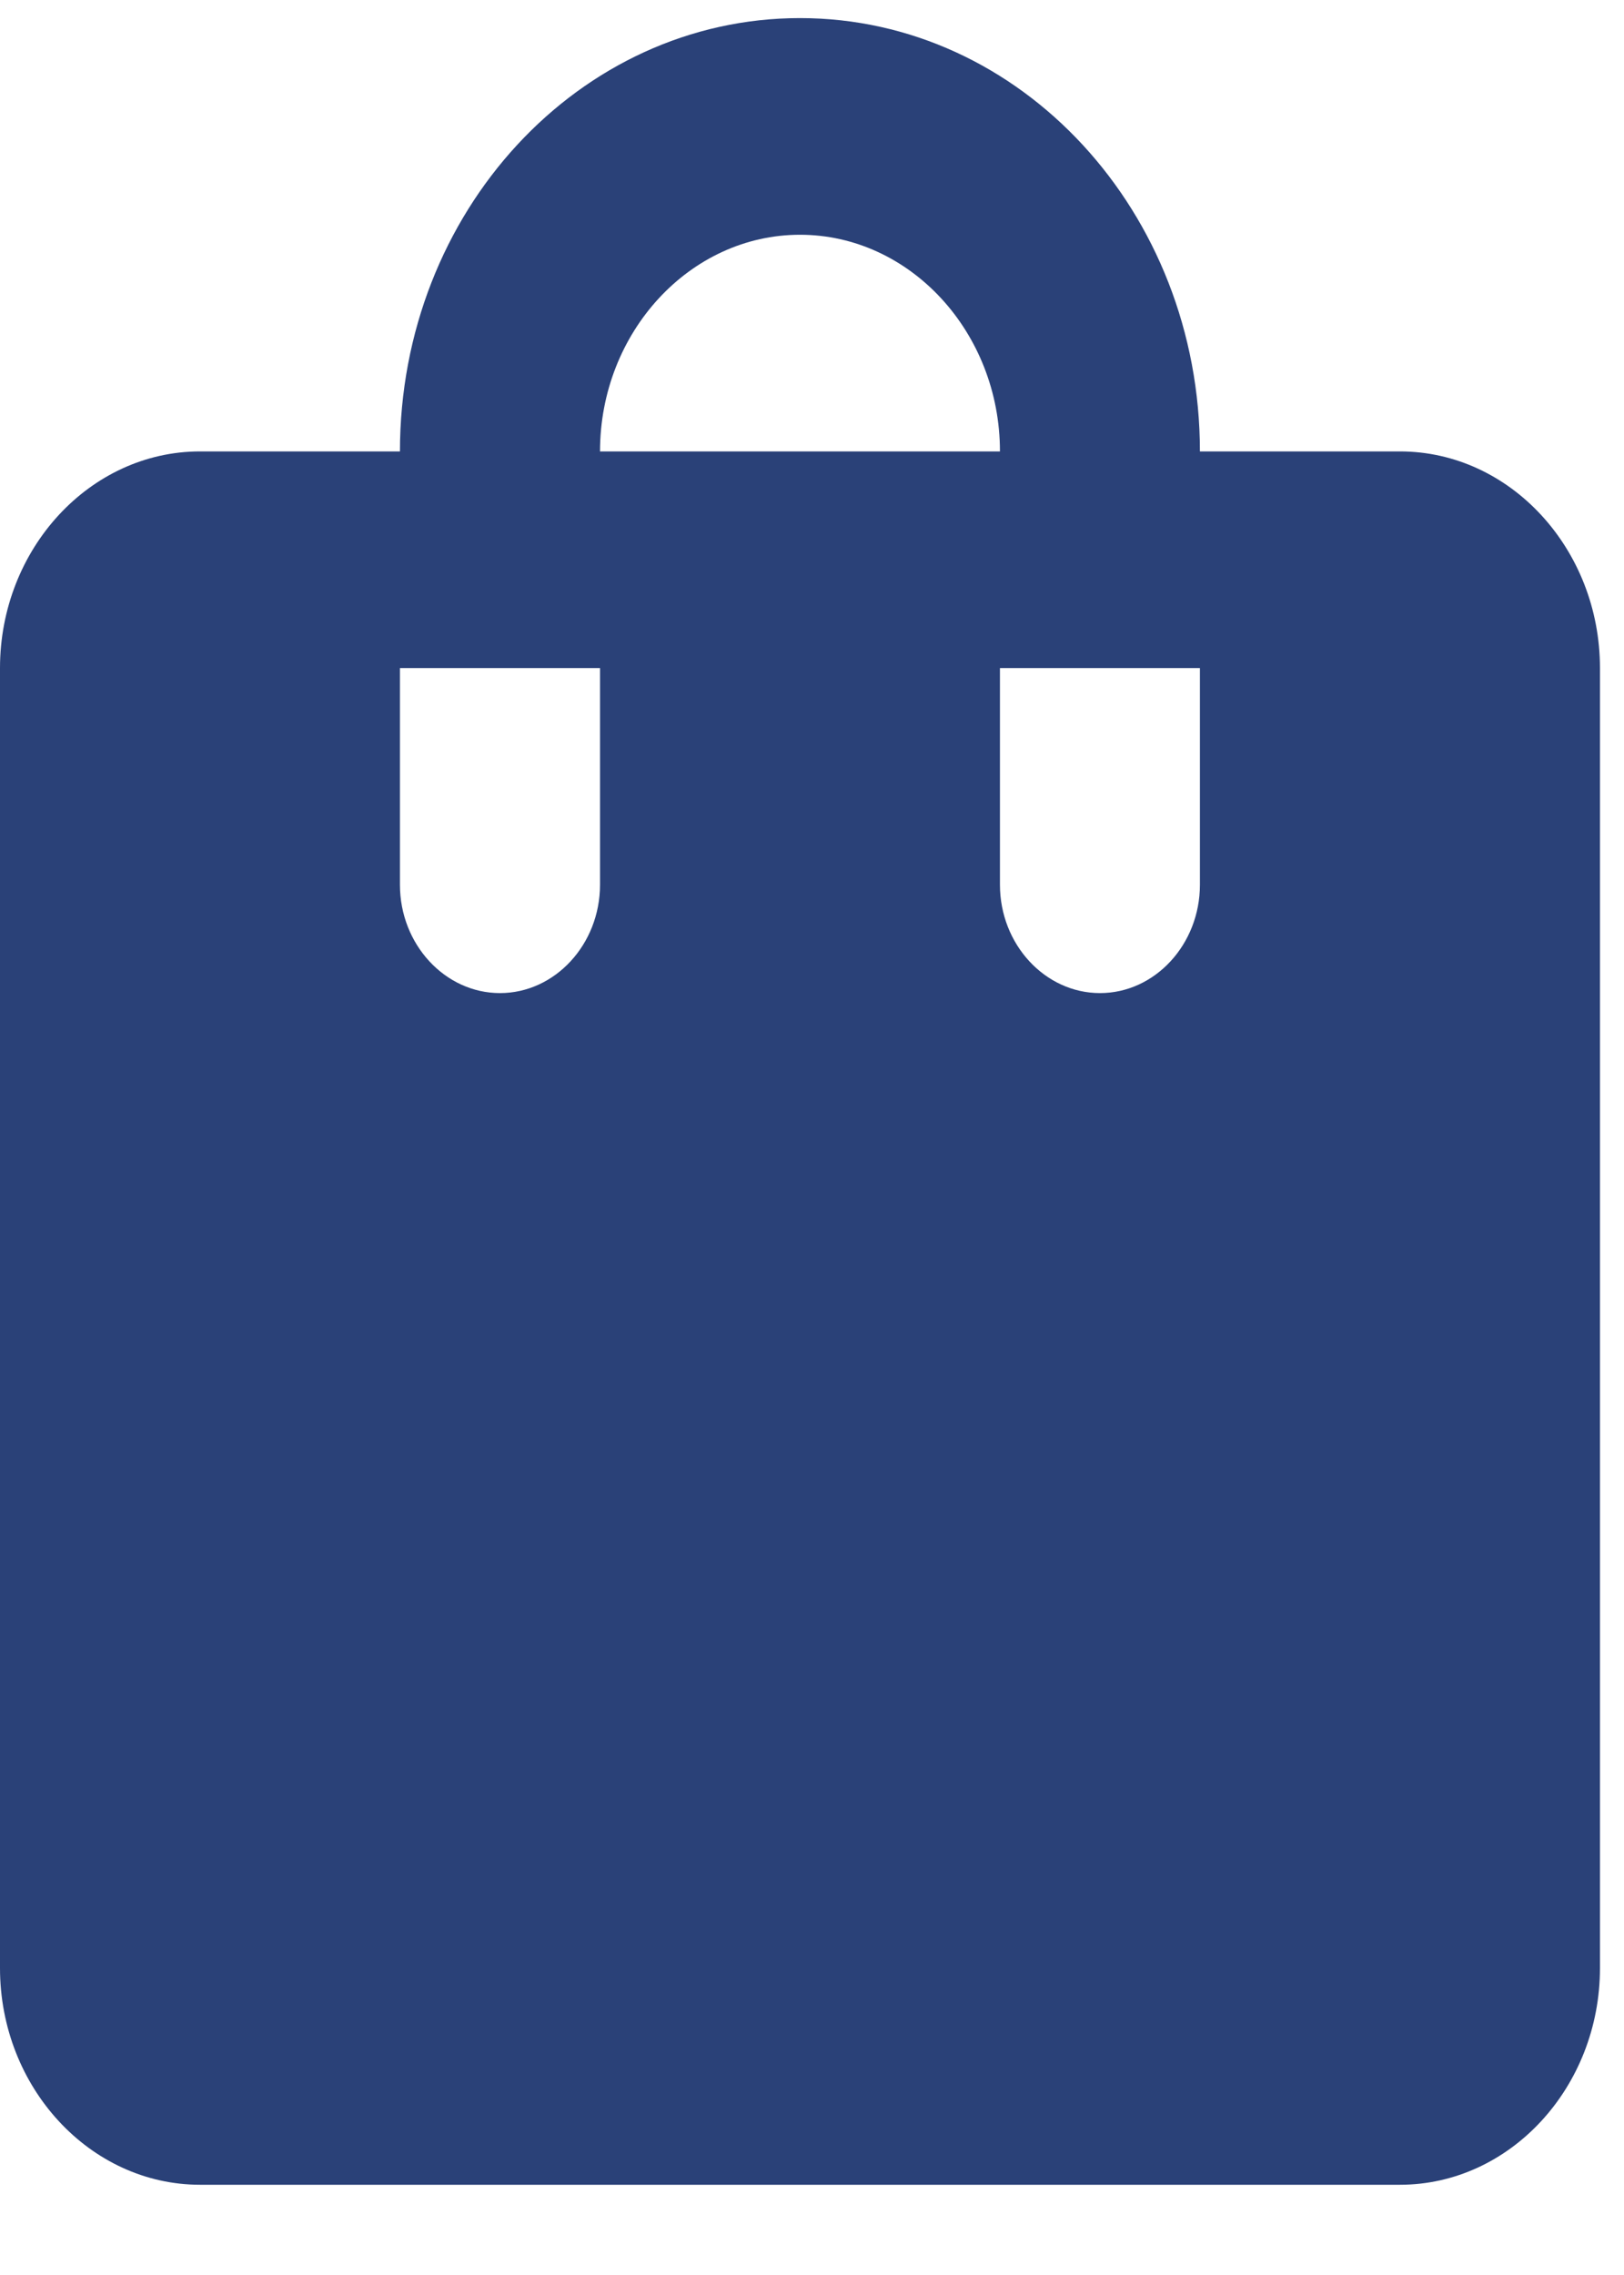 <svg width="15" height="21" viewBox="0 0 15 21" fill="none" xmlns="http://www.w3.org/2000/svg">
<path d="M12.931 4.167H11.083C11.083 1.957 9.43 0.167 7.389 0.167C5.348 0.167 3.694 1.957 3.694 4.167H1.847C0.831 4.167 0 5.067 0 6.167V18.167C0 19.267 0.831 20.167 1.847 20.167H12.931C13.947 20.167 14.778 19.267 14.778 18.167V6.167C14.778 5.067 13.947 4.167 12.931 4.167ZM5.542 8.167C5.542 8.717 5.126 9.167 4.618 9.167C4.11 9.167 3.694 8.717 3.694 8.167V6.167H5.542V8.167ZM7.389 2.167C8.405 2.167 9.236 3.067 9.236 4.167H5.542C5.542 3.067 6.373 2.167 7.389 2.167ZM11.083 8.167C11.083 8.717 10.668 9.167 10.16 9.167C9.652 9.167 9.236 8.717 9.236 8.167V6.167H11.083V8.167Z" fill="#2A4178"/>
</svg>
